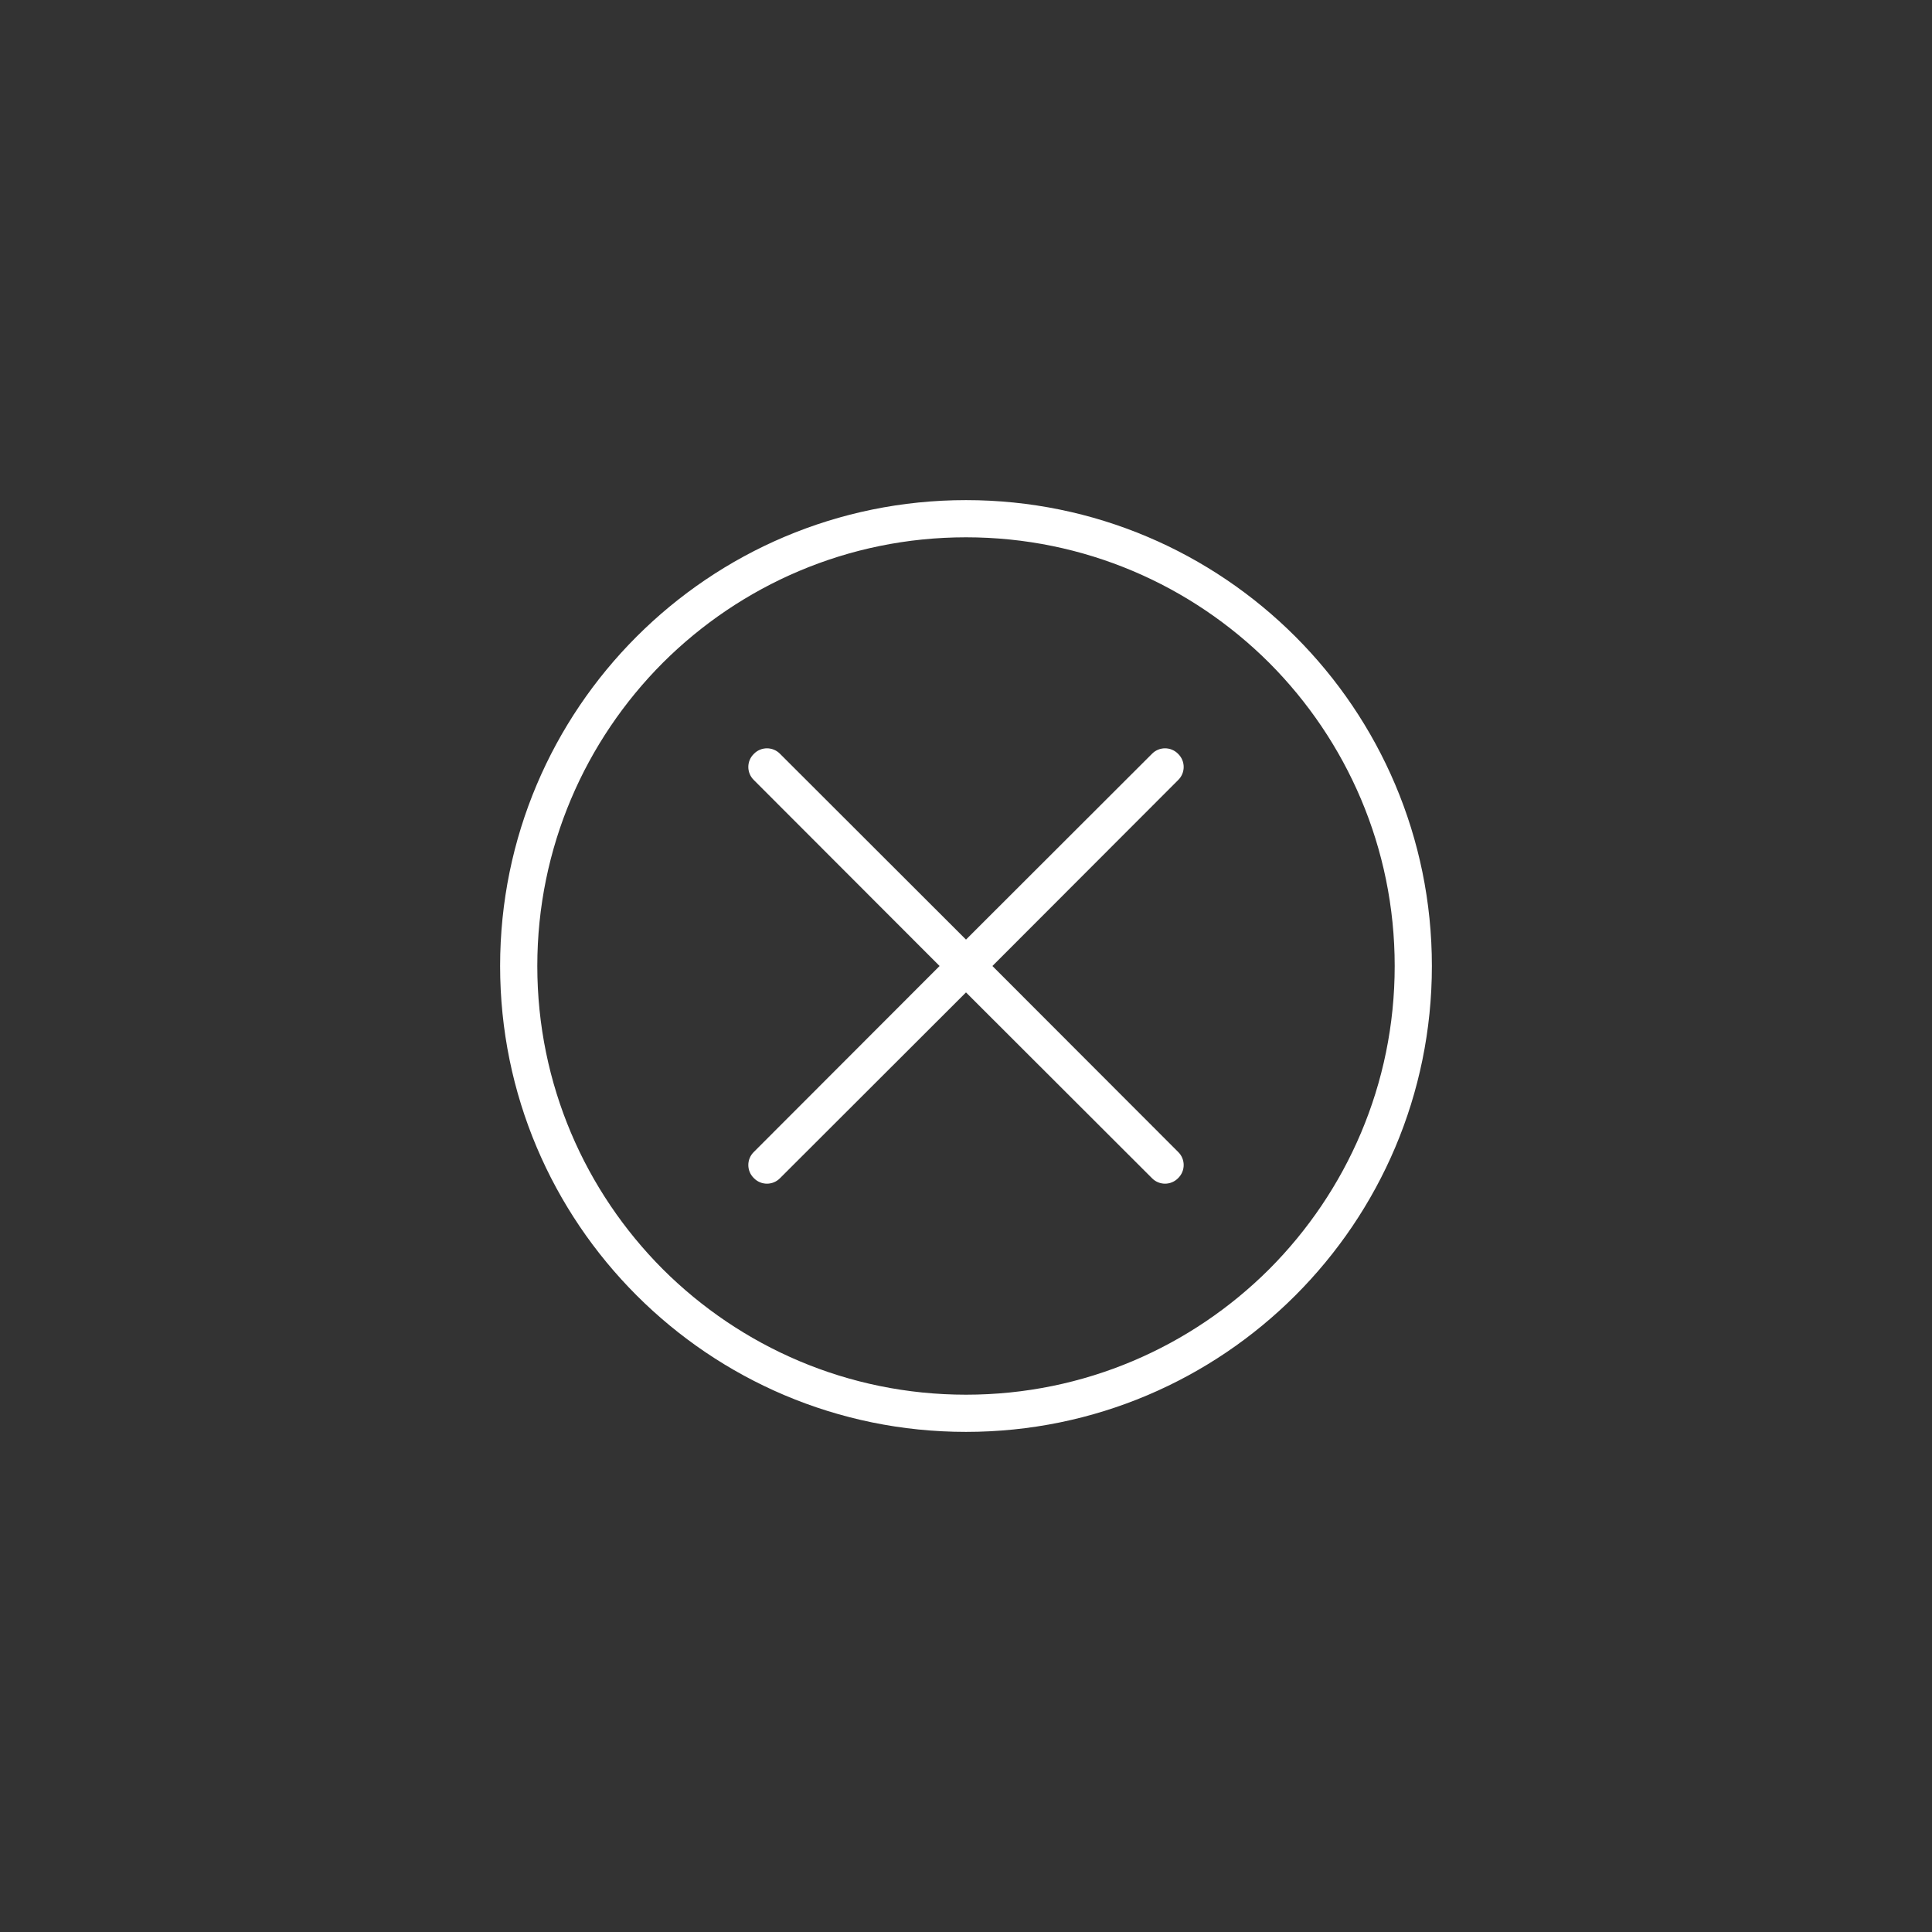 <?xml version='1.0' encoding='utf-8'?>
<svg xmlns="http://www.w3.org/2000/svg" width="91.44mm" height="91.44mm" version="1.1" style="shape-rendering:geometricPrecision; text-rendering:geometricPrecision; image-rendering:optimizeQuality; fill-rule:evenodd; clip-rule:evenodd" viewBox="0 0 9144 9144"><rect x="0" y="0" width="9144" height="9144" fill="#333333" stroke="none"/> <defs> <style type="text/css">  .fil0 {fill:none} .fil1 {fill:#ffffff;fill-rule:nonzero}  </style> </defs> <g id="Layer_x0020_1">  <g id="_2744712244800"> <polygon class="fil0" points="0,0 9144,0 9144,9144 0,9144 "/> <path class="fil1" d="M3568 3692c-35,-34 -35,-90 0,-124 34,-35 90,-35 124,0l880 879 880 -879c34,-35 90,-35 124,0 35,34 35,90 0,124l-879 880 879 880c35,34 35,90 0,124 -34,35 -90,35 -124,0l-880 -879 -880 879c-34,35 -90,35 -124,0 -35,-34 -35,-90 0,-124l879 -880 -879 -880zm3033 880c0,-560 -227,-1067 -594,-1435 -368,-367 -875,-594 -1435,-594 -560,0 -1067,227 -1435,594 -367,368 -594,875 -594,1435 0,560 227,1067 594,1435 368,367 875,594 1435,594 560,0 1067,-227 1435,-594 367,-368 594,-875 594,-1435zm-470 -1559c399,399 646,950 646,1559 0,609 -247,1160 -646,1559 -399,399 -950,646 -1559,646 -609,0 -1160,-247 -1559,-646 -399,-399 -646,-950 -646,-1559 0,-609 247,-1160 646,-1559 399,-399 950,-646 1559,-646 609,0 1160,247 1559,646z"/> </g> </g> </svg>